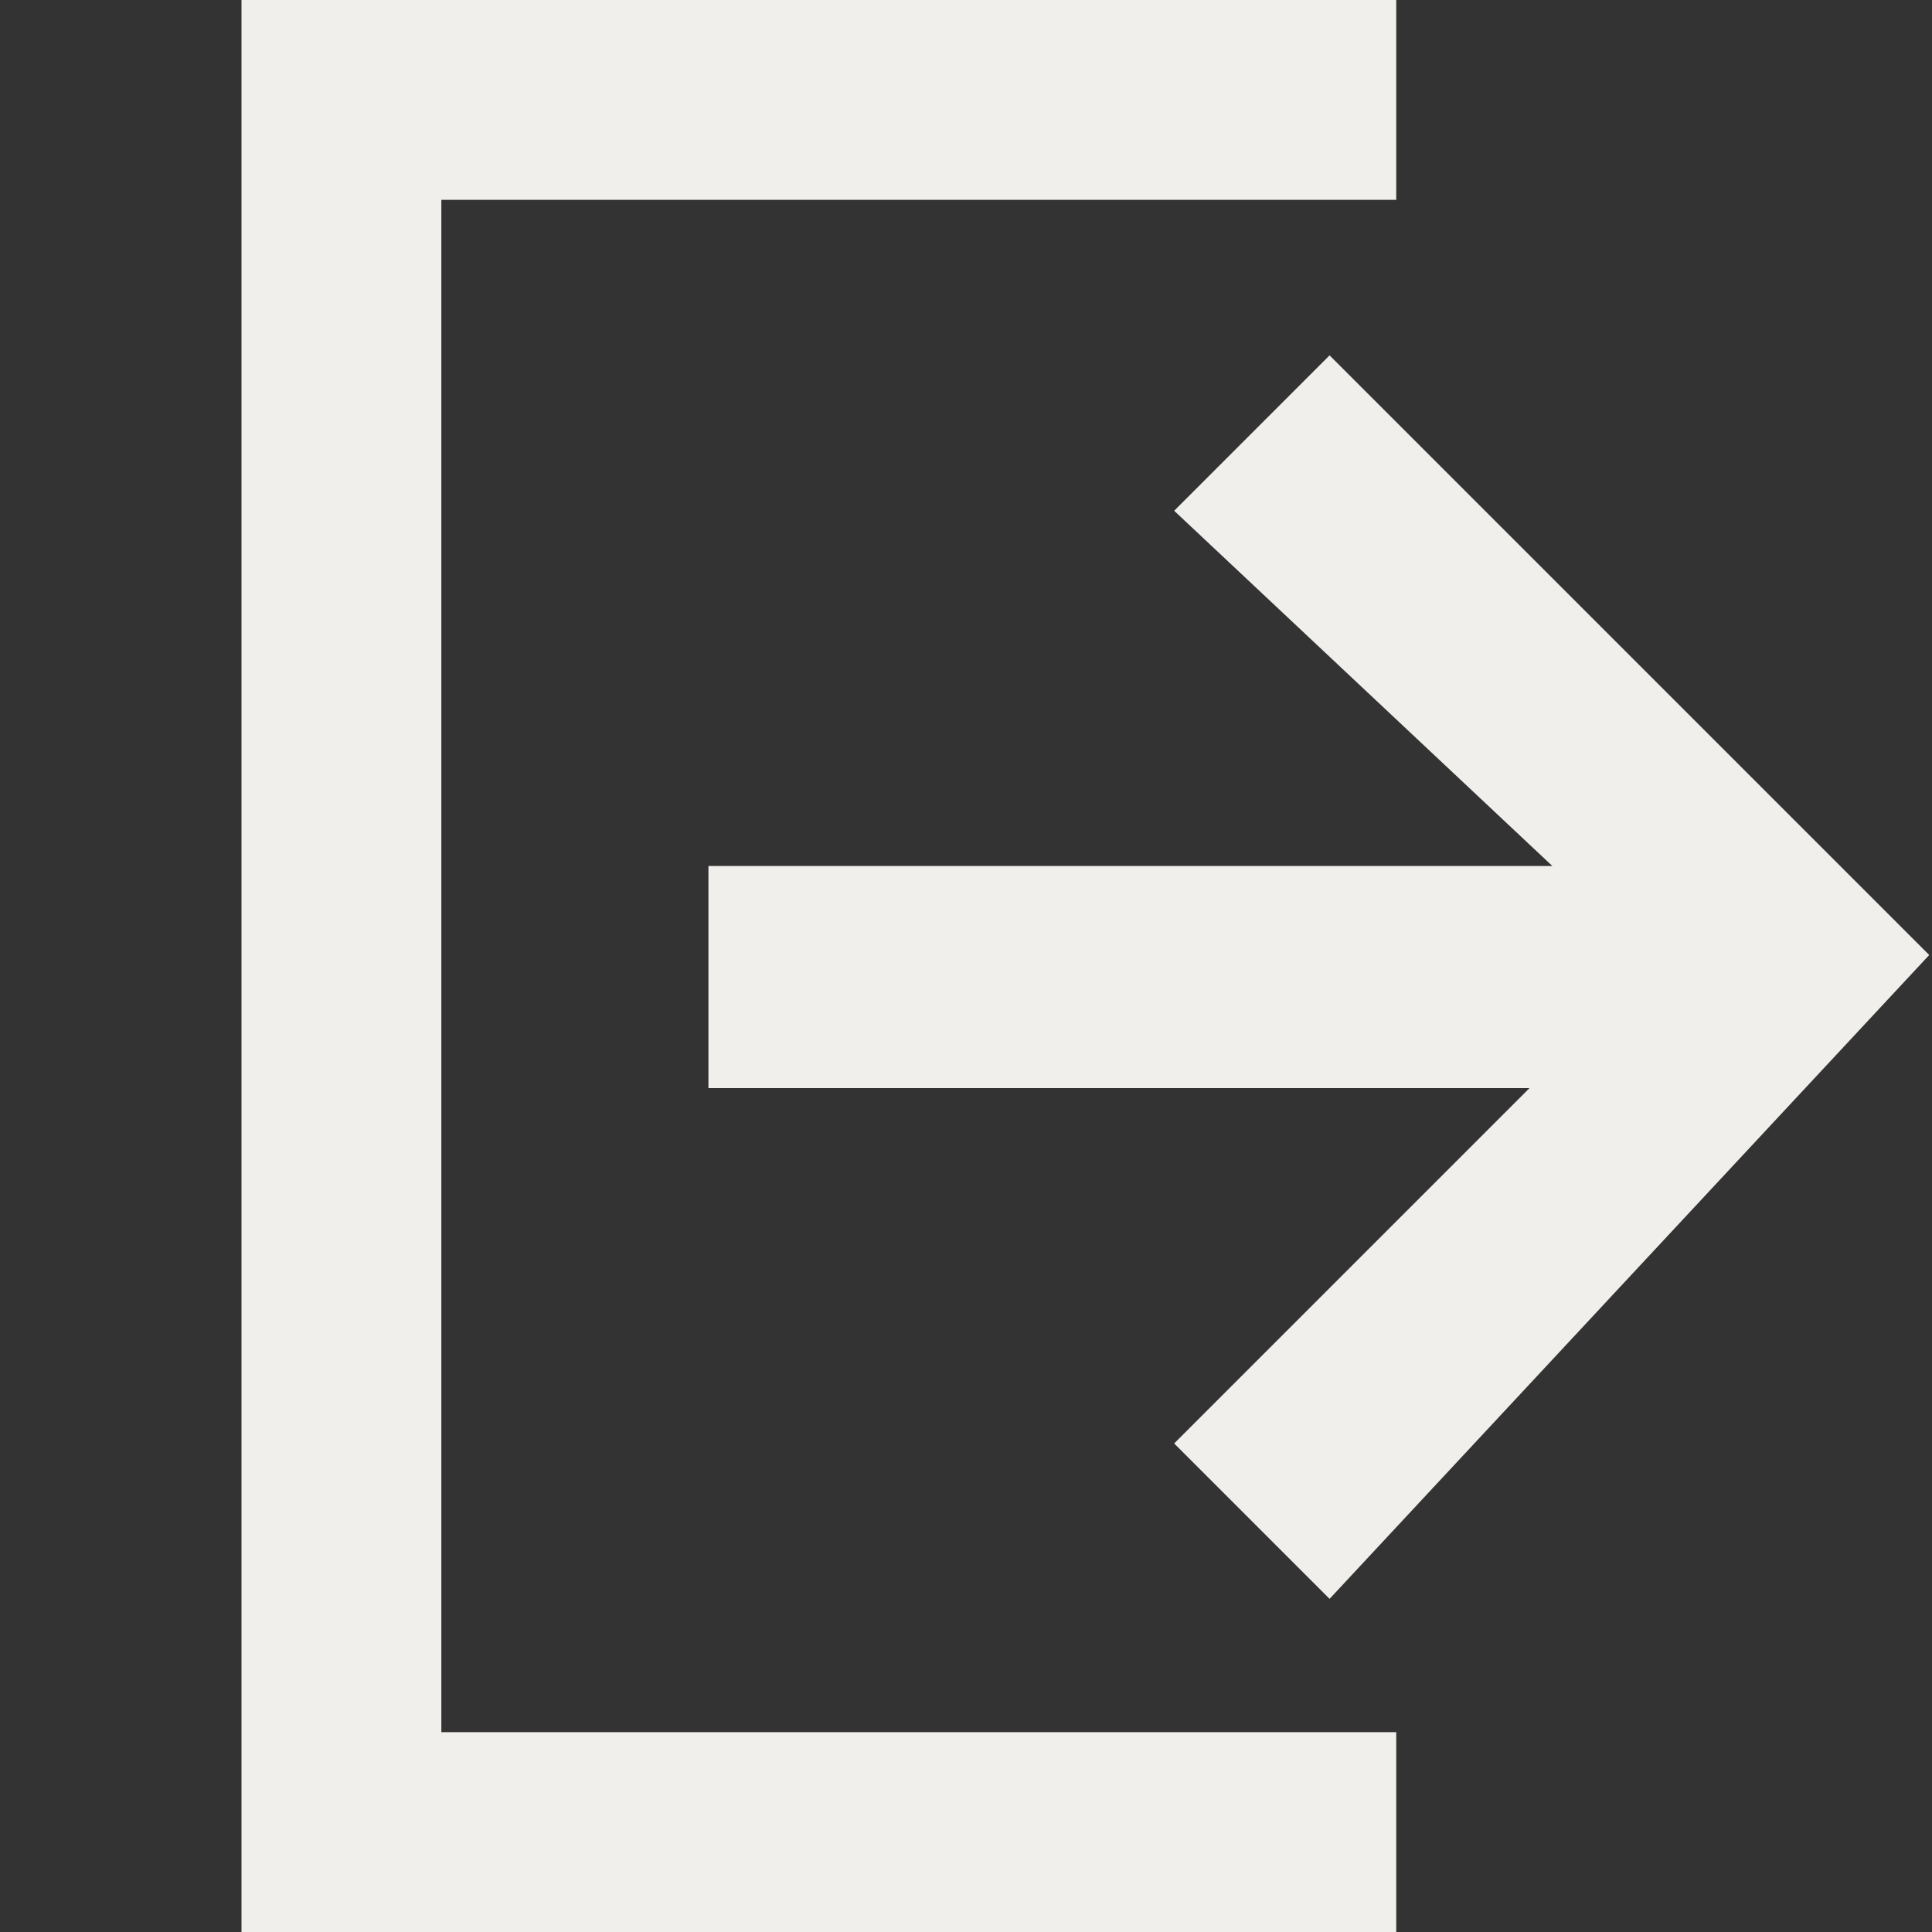 <svg id="Export" xmlns="http://www.w3.org/2000/svg" width="16" height="16" viewBox="0 0 16 16">
  <rect x="0" y="0" width="16" height="16" fill="#333333" stroke="none"/>
  <rect id="Rectangle_570" data-name="Rectangle 570" width="16" height="16" fill="none"/>
  <path id="Path_151" data-name="Path 151" d="M1.655,1.655v12.69H9.563V16H0V0H9.563V1.655ZM9.011,13.241,7.724,11.954l2.943-2.943h-6.8V7.172h6.989L7.724,4.23,9.011,2.943l4.966,4.966Z" transform="translate(2)" fill="#f1efec"/>
</svg>
